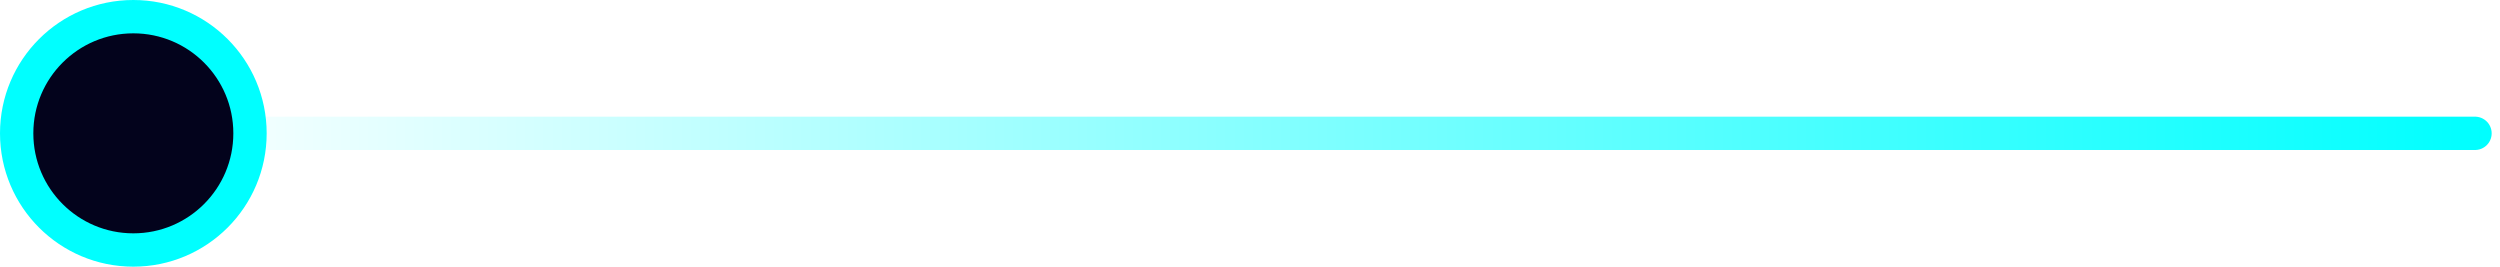<svg width="150" height="16" viewBox="0 0 150 16" fill="none" xmlns="http://www.w3.org/2000/svg">
<path d="M148.5 8L8 8" stroke="url(#paint0_linear_635_25)" stroke-width="2" stroke-linecap="round"/>
<circle cx="8" cy="8" r="7" fill="#03031C" stroke="#00FFFF" stroke-width="2"/>
<defs>
<linearGradient id="paint0_linear_635_25" x1="149" y1="7.5" x2="8" y2="7.5" gradientUnits="userSpaceOnUse">
<stop stop-color="#00FFFF"/>
<stop offset="1" stop-color="#00FFFF" stop-opacity="0"/>
</linearGradient>
</defs>
</svg>

